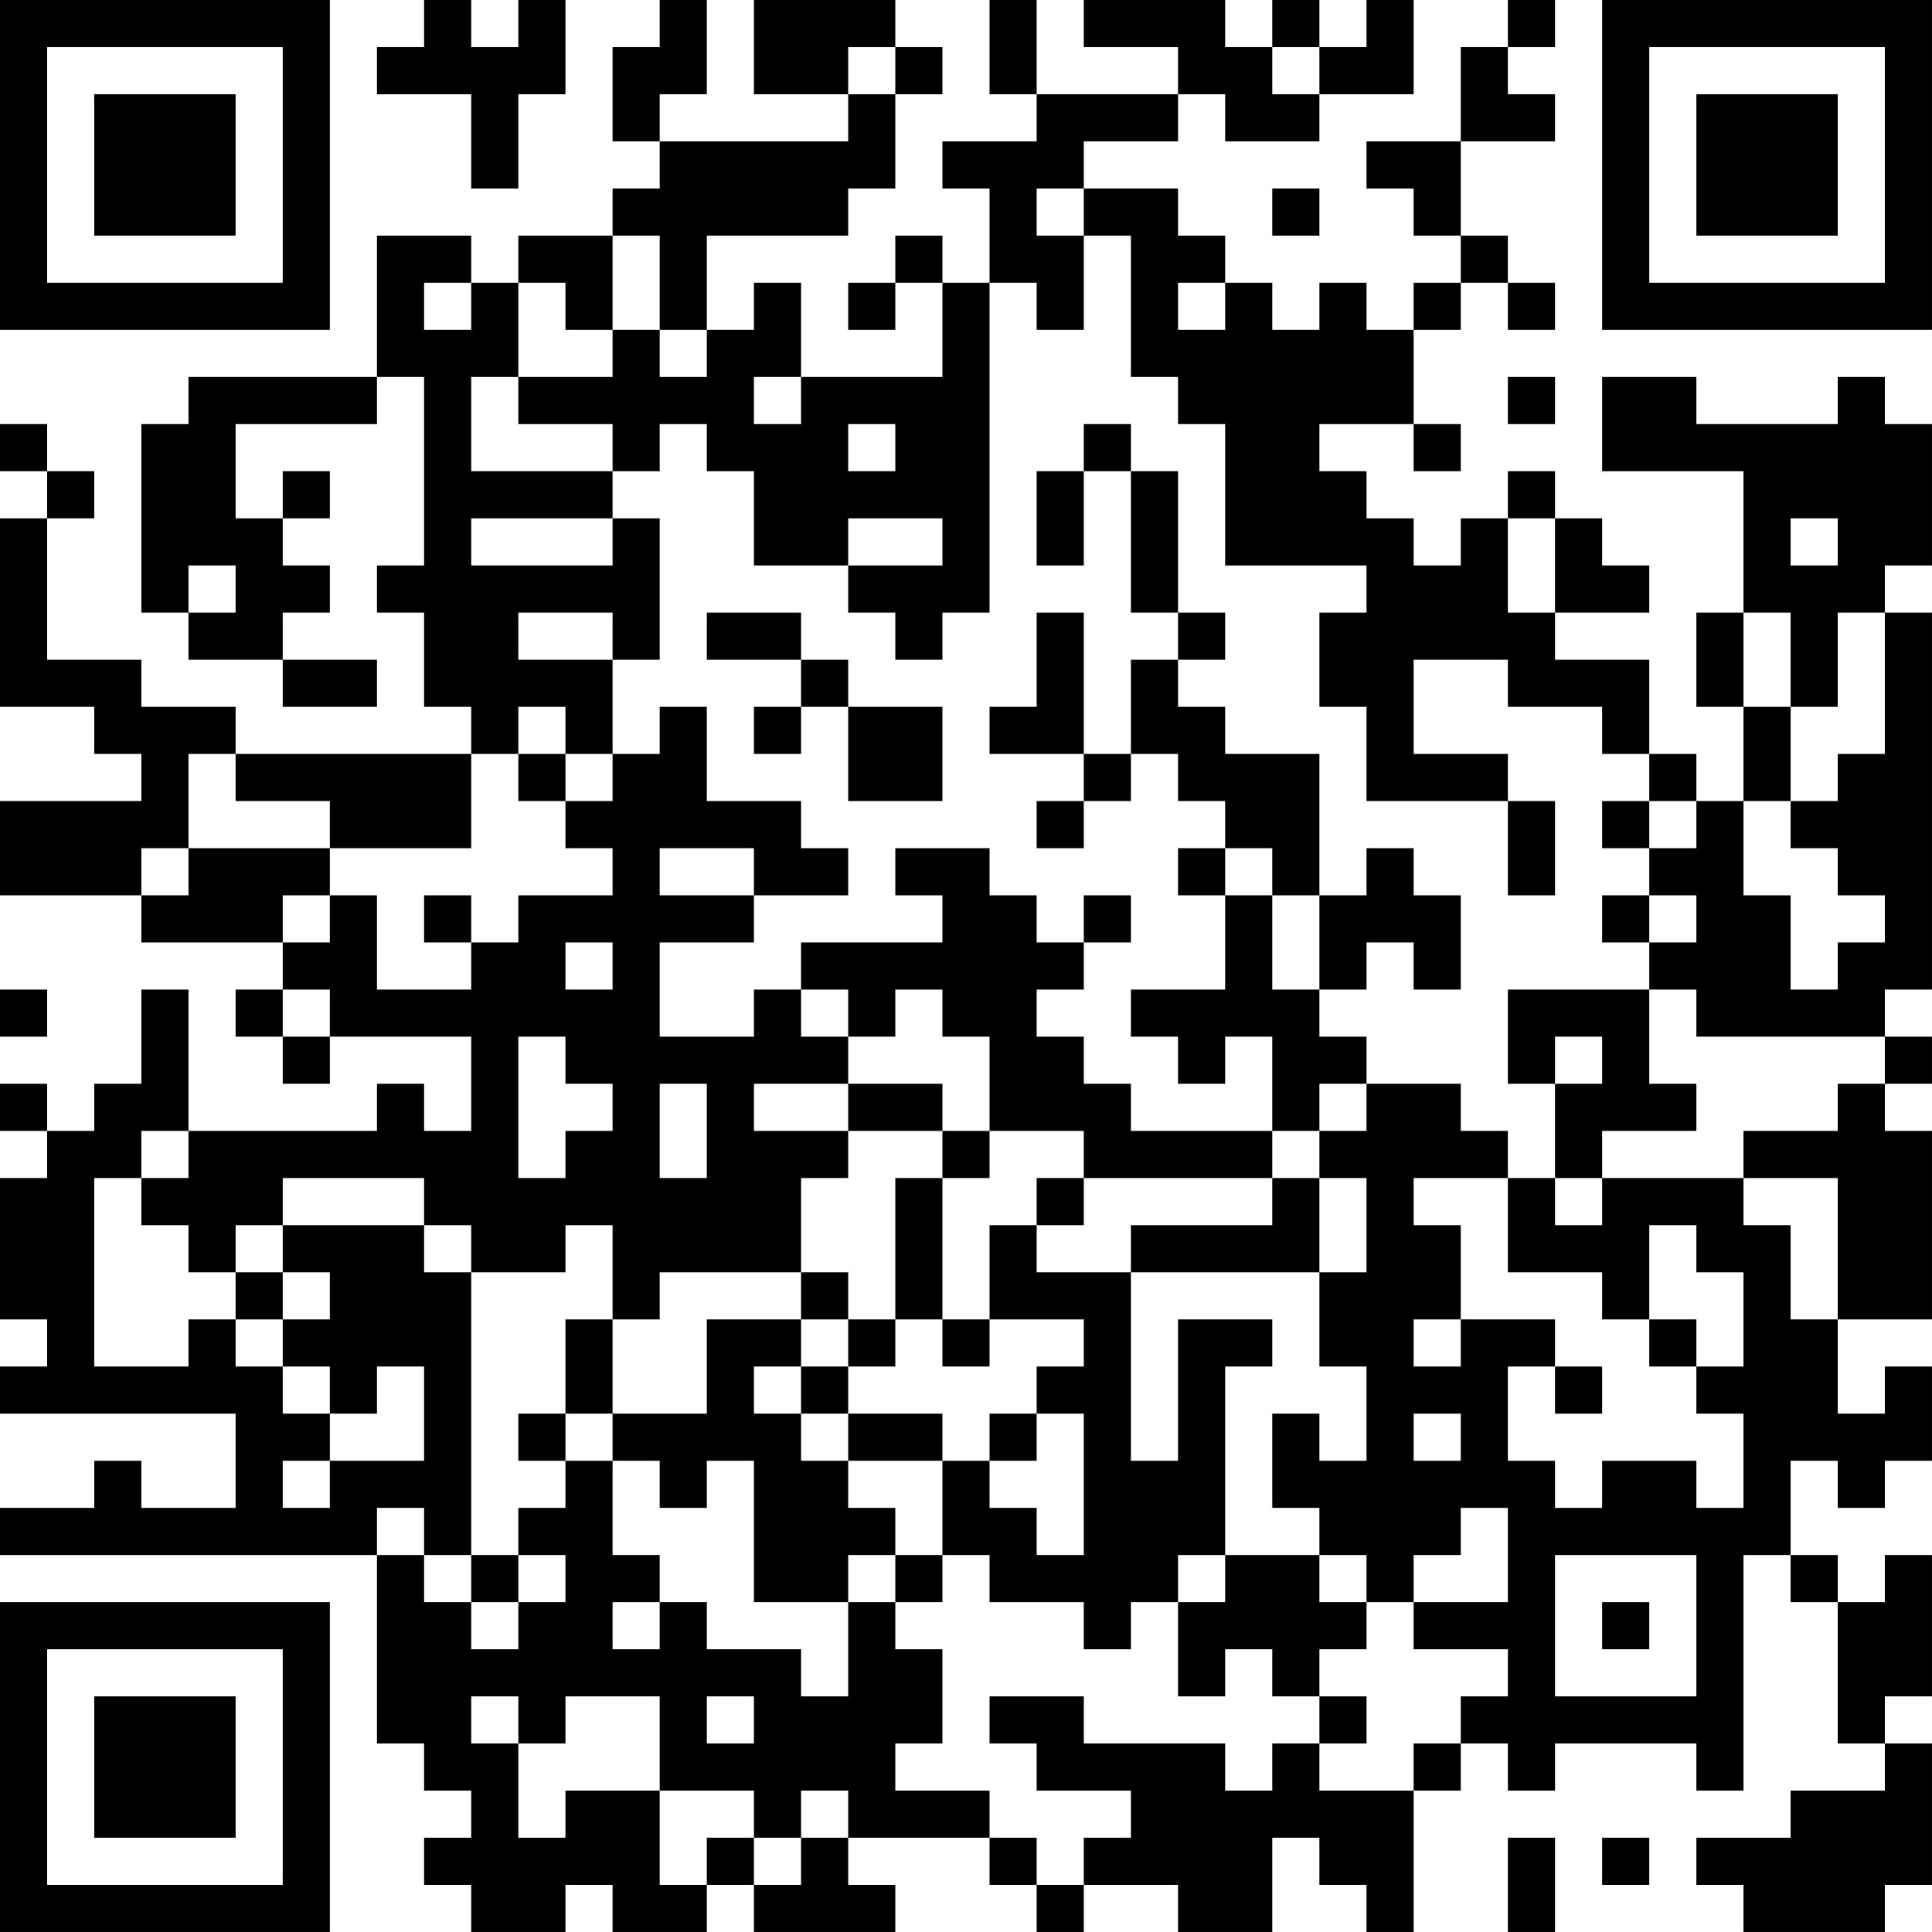 <?xml version="1.0" encoding="UTF-8"?>
<svg xmlns="http://www.w3.org/2000/svg" version="1.1" width="200" height="200" viewBox="0 0 200 200"><rect x="0" y="0" width="200" height="200" fill="#ffffff"/><g transform="scale(4.878)"><g transform="translate(0,0)"><path fill-rule="evenodd" d="M9 0L9 1L8 1L8 2L10 2L10 4L11 4L11 2L12 2L12 0L11 0L11 1L10 1L10 0ZM14 0L14 1L13 1L13 3L14 3L14 4L13 4L13 5L11 5L11 6L10 6L10 5L8 5L8 8L4 8L4 9L3 9L3 13L4 13L4 14L6 14L6 15L8 15L8 14L6 14L6 13L7 13L7 12L6 12L6 11L7 11L7 10L6 10L6 11L5 11L5 9L8 9L8 8L9 8L9 12L8 12L8 13L9 13L9 15L10 15L10 16L5 16L5 15L3 15L3 14L1 14L1 11L2 11L2 10L1 10L1 9L0 9L0 10L1 10L1 11L0 11L0 15L2 15L2 16L3 16L3 17L0 17L0 19L3 19L3 20L6 20L6 21L5 21L5 22L6 22L6 23L7 23L7 22L10 22L10 24L9 24L9 23L8 23L8 24L4 24L4 21L3 21L3 23L2 23L2 24L1 24L1 23L0 23L0 24L1 24L1 25L0 25L0 28L1 28L1 29L0 29L0 30L5 30L5 32L3 32L3 31L2 31L2 32L0 32L0 33L8 33L8 37L9 37L9 38L10 38L10 39L9 39L9 40L10 40L10 41L12 41L12 40L13 40L13 41L15 41L15 40L16 40L16 41L19 41L19 40L18 40L18 39L21 39L21 40L22 40L22 41L23 41L23 40L25 40L25 41L27 41L27 39L28 39L28 40L29 40L29 41L30 41L30 38L31 38L31 37L32 37L32 38L33 38L33 37L36 37L36 38L37 38L37 33L38 33L38 34L39 34L39 37L40 37L40 38L38 38L38 39L36 39L36 40L37 40L37 41L40 41L40 40L41 40L41 37L40 37L40 36L41 36L41 33L40 33L40 34L39 34L39 33L38 33L38 31L39 31L39 32L40 32L40 31L41 31L41 29L40 29L40 30L39 30L39 28L41 28L41 24L40 24L40 23L41 23L41 22L40 22L40 21L41 21L41 13L40 13L40 12L41 12L41 9L40 9L40 8L39 8L39 9L36 9L36 8L34 8L34 10L37 10L37 13L36 13L36 15L37 15L37 17L36 17L36 16L35 16L35 14L33 14L33 13L35 13L35 12L34 12L34 11L33 11L33 10L32 10L32 11L31 11L31 12L30 12L30 11L29 11L29 10L28 10L28 9L30 9L30 10L31 10L31 9L30 9L30 7L31 7L31 6L32 6L32 7L33 7L33 6L32 6L32 5L31 5L31 3L33 3L33 2L32 2L32 1L33 1L33 0L32 0L32 1L31 1L31 3L29 3L29 4L30 4L30 5L31 5L31 6L30 6L30 7L29 7L29 6L28 6L28 7L27 7L27 6L26 6L26 5L25 5L25 4L23 4L23 3L25 3L25 2L26 2L26 3L28 3L28 2L30 2L30 0L29 0L29 1L28 1L28 0L27 0L27 1L26 1L26 0L23 0L23 1L25 1L25 2L22 2L22 0L21 0L21 2L22 2L22 3L20 3L20 4L21 4L21 6L20 6L20 5L19 5L19 6L18 6L18 7L19 7L19 6L20 6L20 8L17 8L17 6L16 6L16 7L15 7L15 5L18 5L18 4L19 4L19 2L20 2L20 1L19 1L19 0L16 0L16 2L18 2L18 3L14 3L14 2L15 2L15 0ZM18 1L18 2L19 2L19 1ZM27 1L27 2L28 2L28 1ZM22 4L22 5L23 5L23 7L22 7L22 6L21 6L21 13L20 13L20 14L19 14L19 13L18 13L18 12L20 12L20 11L18 11L18 12L16 12L16 10L15 10L15 9L14 9L14 10L13 10L13 9L11 9L11 8L13 8L13 7L14 7L14 8L15 8L15 7L14 7L14 5L13 5L13 7L12 7L12 6L11 6L11 8L10 8L10 10L13 10L13 11L10 11L10 12L13 12L13 11L14 11L14 14L13 14L13 13L11 13L11 14L13 14L13 16L12 16L12 15L11 15L11 16L10 16L10 18L7 18L7 17L5 17L5 16L4 16L4 18L3 18L3 19L4 19L4 18L7 18L7 19L6 19L6 20L7 20L7 19L8 19L8 21L10 21L10 20L11 20L11 19L13 19L13 18L12 18L12 17L13 17L13 16L14 16L14 15L15 15L15 17L17 17L17 18L18 18L18 19L16 19L16 18L14 18L14 19L16 19L16 20L14 20L14 22L16 22L16 21L17 21L17 22L18 22L18 23L16 23L16 24L18 24L18 25L17 25L17 27L14 27L14 28L13 28L13 26L12 26L12 27L10 27L10 26L9 26L9 25L6 25L6 26L5 26L5 27L4 27L4 26L3 26L3 25L4 25L4 24L3 24L3 25L2 25L2 29L4 29L4 28L5 28L5 29L6 29L6 30L7 30L7 31L6 31L6 32L7 32L7 31L9 31L9 29L8 29L8 30L7 30L7 29L6 29L6 28L7 28L7 27L6 27L6 26L9 26L9 27L10 27L10 33L9 33L9 32L8 32L8 33L9 33L9 34L10 34L10 35L11 35L11 34L12 34L12 33L11 33L11 32L12 32L12 31L13 31L13 33L14 33L14 34L13 34L13 35L14 35L14 34L15 34L15 35L17 35L17 36L18 36L18 34L19 34L19 35L20 35L20 37L19 37L19 38L21 38L21 39L22 39L22 40L23 40L23 39L24 39L24 38L22 38L22 37L21 37L21 36L23 36L23 37L26 37L26 38L27 38L27 37L28 37L28 38L30 38L30 37L31 37L31 36L32 36L32 35L30 35L30 34L32 34L32 32L31 32L31 33L30 33L30 34L29 34L29 33L28 33L28 32L27 32L27 30L28 30L28 31L29 31L29 29L28 29L28 27L29 27L29 25L28 25L28 24L29 24L29 23L31 23L31 24L32 24L32 25L30 25L30 26L31 26L31 28L30 28L30 29L31 29L31 28L33 28L33 29L32 29L32 31L33 31L33 32L34 32L34 31L36 31L36 32L37 32L37 30L36 30L36 29L37 29L37 27L36 27L36 26L35 26L35 28L34 28L34 27L32 27L32 25L33 25L33 26L34 26L34 25L37 25L37 26L38 26L38 28L39 28L39 25L37 25L37 24L39 24L39 23L40 23L40 22L36 22L36 21L35 21L35 20L36 20L36 19L35 19L35 18L36 18L36 17L35 17L35 16L34 16L34 15L32 15L32 14L30 14L30 16L32 16L32 17L29 17L29 15L28 15L28 13L29 13L29 12L26 12L26 9L25 9L25 8L24 8L24 5L23 5L23 4ZM27 4L27 5L28 5L28 4ZM9 6L9 7L10 7L10 6ZM25 6L25 7L26 7L26 6ZM16 8L16 9L17 9L17 8ZM32 8L32 9L33 9L33 8ZM18 9L18 10L19 10L19 9ZM23 9L23 10L22 10L22 12L23 12L23 10L24 10L24 13L25 13L25 14L24 14L24 16L23 16L23 13L22 13L22 15L21 15L21 16L23 16L23 17L22 17L22 18L23 18L23 17L24 17L24 16L25 16L25 17L26 17L26 18L25 18L25 19L26 19L26 21L24 21L24 22L25 22L25 23L26 23L26 22L27 22L27 24L24 24L24 23L23 23L23 22L22 22L22 21L23 21L23 20L24 20L24 19L23 19L23 20L22 20L22 19L21 19L21 18L19 18L19 19L20 19L20 20L17 20L17 21L18 21L18 22L19 22L19 21L20 21L20 22L21 22L21 24L20 24L20 23L18 23L18 24L20 24L20 25L19 25L19 28L18 28L18 27L17 27L17 28L15 28L15 30L13 30L13 28L12 28L12 30L11 30L11 31L12 31L12 30L13 30L13 31L14 31L14 32L15 32L15 31L16 31L16 34L18 34L18 33L19 33L19 34L20 34L20 33L21 33L21 34L23 34L23 35L24 35L24 34L25 34L25 36L26 36L26 35L27 35L27 36L28 36L28 37L29 37L29 36L28 36L28 35L29 35L29 34L28 34L28 33L26 33L26 29L27 29L27 28L25 28L25 31L24 31L24 27L28 27L28 25L27 25L27 24L28 24L28 23L29 23L29 22L28 22L28 21L29 21L29 20L30 20L30 21L31 21L31 19L30 19L30 18L29 18L29 19L28 19L28 16L26 16L26 15L25 15L25 14L26 14L26 13L25 13L25 10L24 10L24 9ZM32 11L32 13L33 13L33 11ZM38 11L38 12L39 12L39 11ZM4 12L4 13L5 13L5 12ZM15 13L15 14L17 14L17 15L16 15L16 16L17 16L17 15L18 15L18 17L20 17L20 15L18 15L18 14L17 14L17 13ZM37 13L37 15L38 15L38 17L37 17L37 19L38 19L38 21L39 21L39 20L40 20L40 19L39 19L39 18L38 18L38 17L39 17L39 16L40 16L40 13L39 13L39 15L38 15L38 13ZM11 16L11 17L12 17L12 16ZM32 17L32 19L33 19L33 17ZM34 17L34 18L35 18L35 17ZM26 18L26 19L27 19L27 21L28 21L28 19L27 19L27 18ZM9 19L9 20L10 20L10 19ZM34 19L34 20L35 20L35 19ZM12 20L12 21L13 21L13 20ZM0 21L0 22L1 22L1 21ZM6 21L6 22L7 22L7 21ZM32 21L32 23L33 23L33 25L34 25L34 24L36 24L36 23L35 23L35 21ZM11 22L11 25L12 25L12 24L13 24L13 23L12 23L12 22ZM33 22L33 23L34 23L34 22ZM14 23L14 25L15 25L15 23ZM21 24L21 25L20 25L20 28L19 28L19 29L18 29L18 28L17 28L17 29L16 29L16 30L17 30L17 31L18 31L18 32L19 32L19 33L20 33L20 31L21 31L21 32L22 32L22 33L23 33L23 30L22 30L22 29L23 29L23 28L21 28L21 26L22 26L22 27L24 27L24 26L27 26L27 25L23 25L23 24ZM22 25L22 26L23 26L23 25ZM5 27L5 28L6 28L6 27ZM20 28L20 29L21 29L21 28ZM35 28L35 29L36 29L36 28ZM17 29L17 30L18 30L18 31L20 31L20 30L18 30L18 29ZM33 29L33 30L34 30L34 29ZM21 30L21 31L22 31L22 30ZM30 30L30 31L31 31L31 30ZM10 33L10 34L11 34L11 33ZM25 33L25 34L26 34L26 33ZM33 33L33 36L36 36L36 33ZM34 34L34 35L35 35L35 34ZM10 36L10 37L11 37L11 39L12 39L12 38L14 38L14 40L15 40L15 39L16 39L16 40L17 40L17 39L18 39L18 38L17 38L17 39L16 39L16 38L14 38L14 36L12 36L12 37L11 37L11 36ZM15 36L15 37L16 37L16 36ZM32 39L32 41L33 41L33 39ZM34 39L34 40L35 40L35 39ZM0 0L0 7L7 7L7 0ZM1 1L1 6L6 6L6 1ZM2 2L2 5L5 5L5 2ZM34 0L34 7L41 7L41 0ZM35 1L35 6L40 6L40 1ZM36 2L36 5L39 5L39 2ZM0 34L0 41L7 41L7 34ZM1 35L1 40L6 40L6 35ZM2 36L2 39L5 39L5 36Z" fill="#000000"/></g></g></svg>
